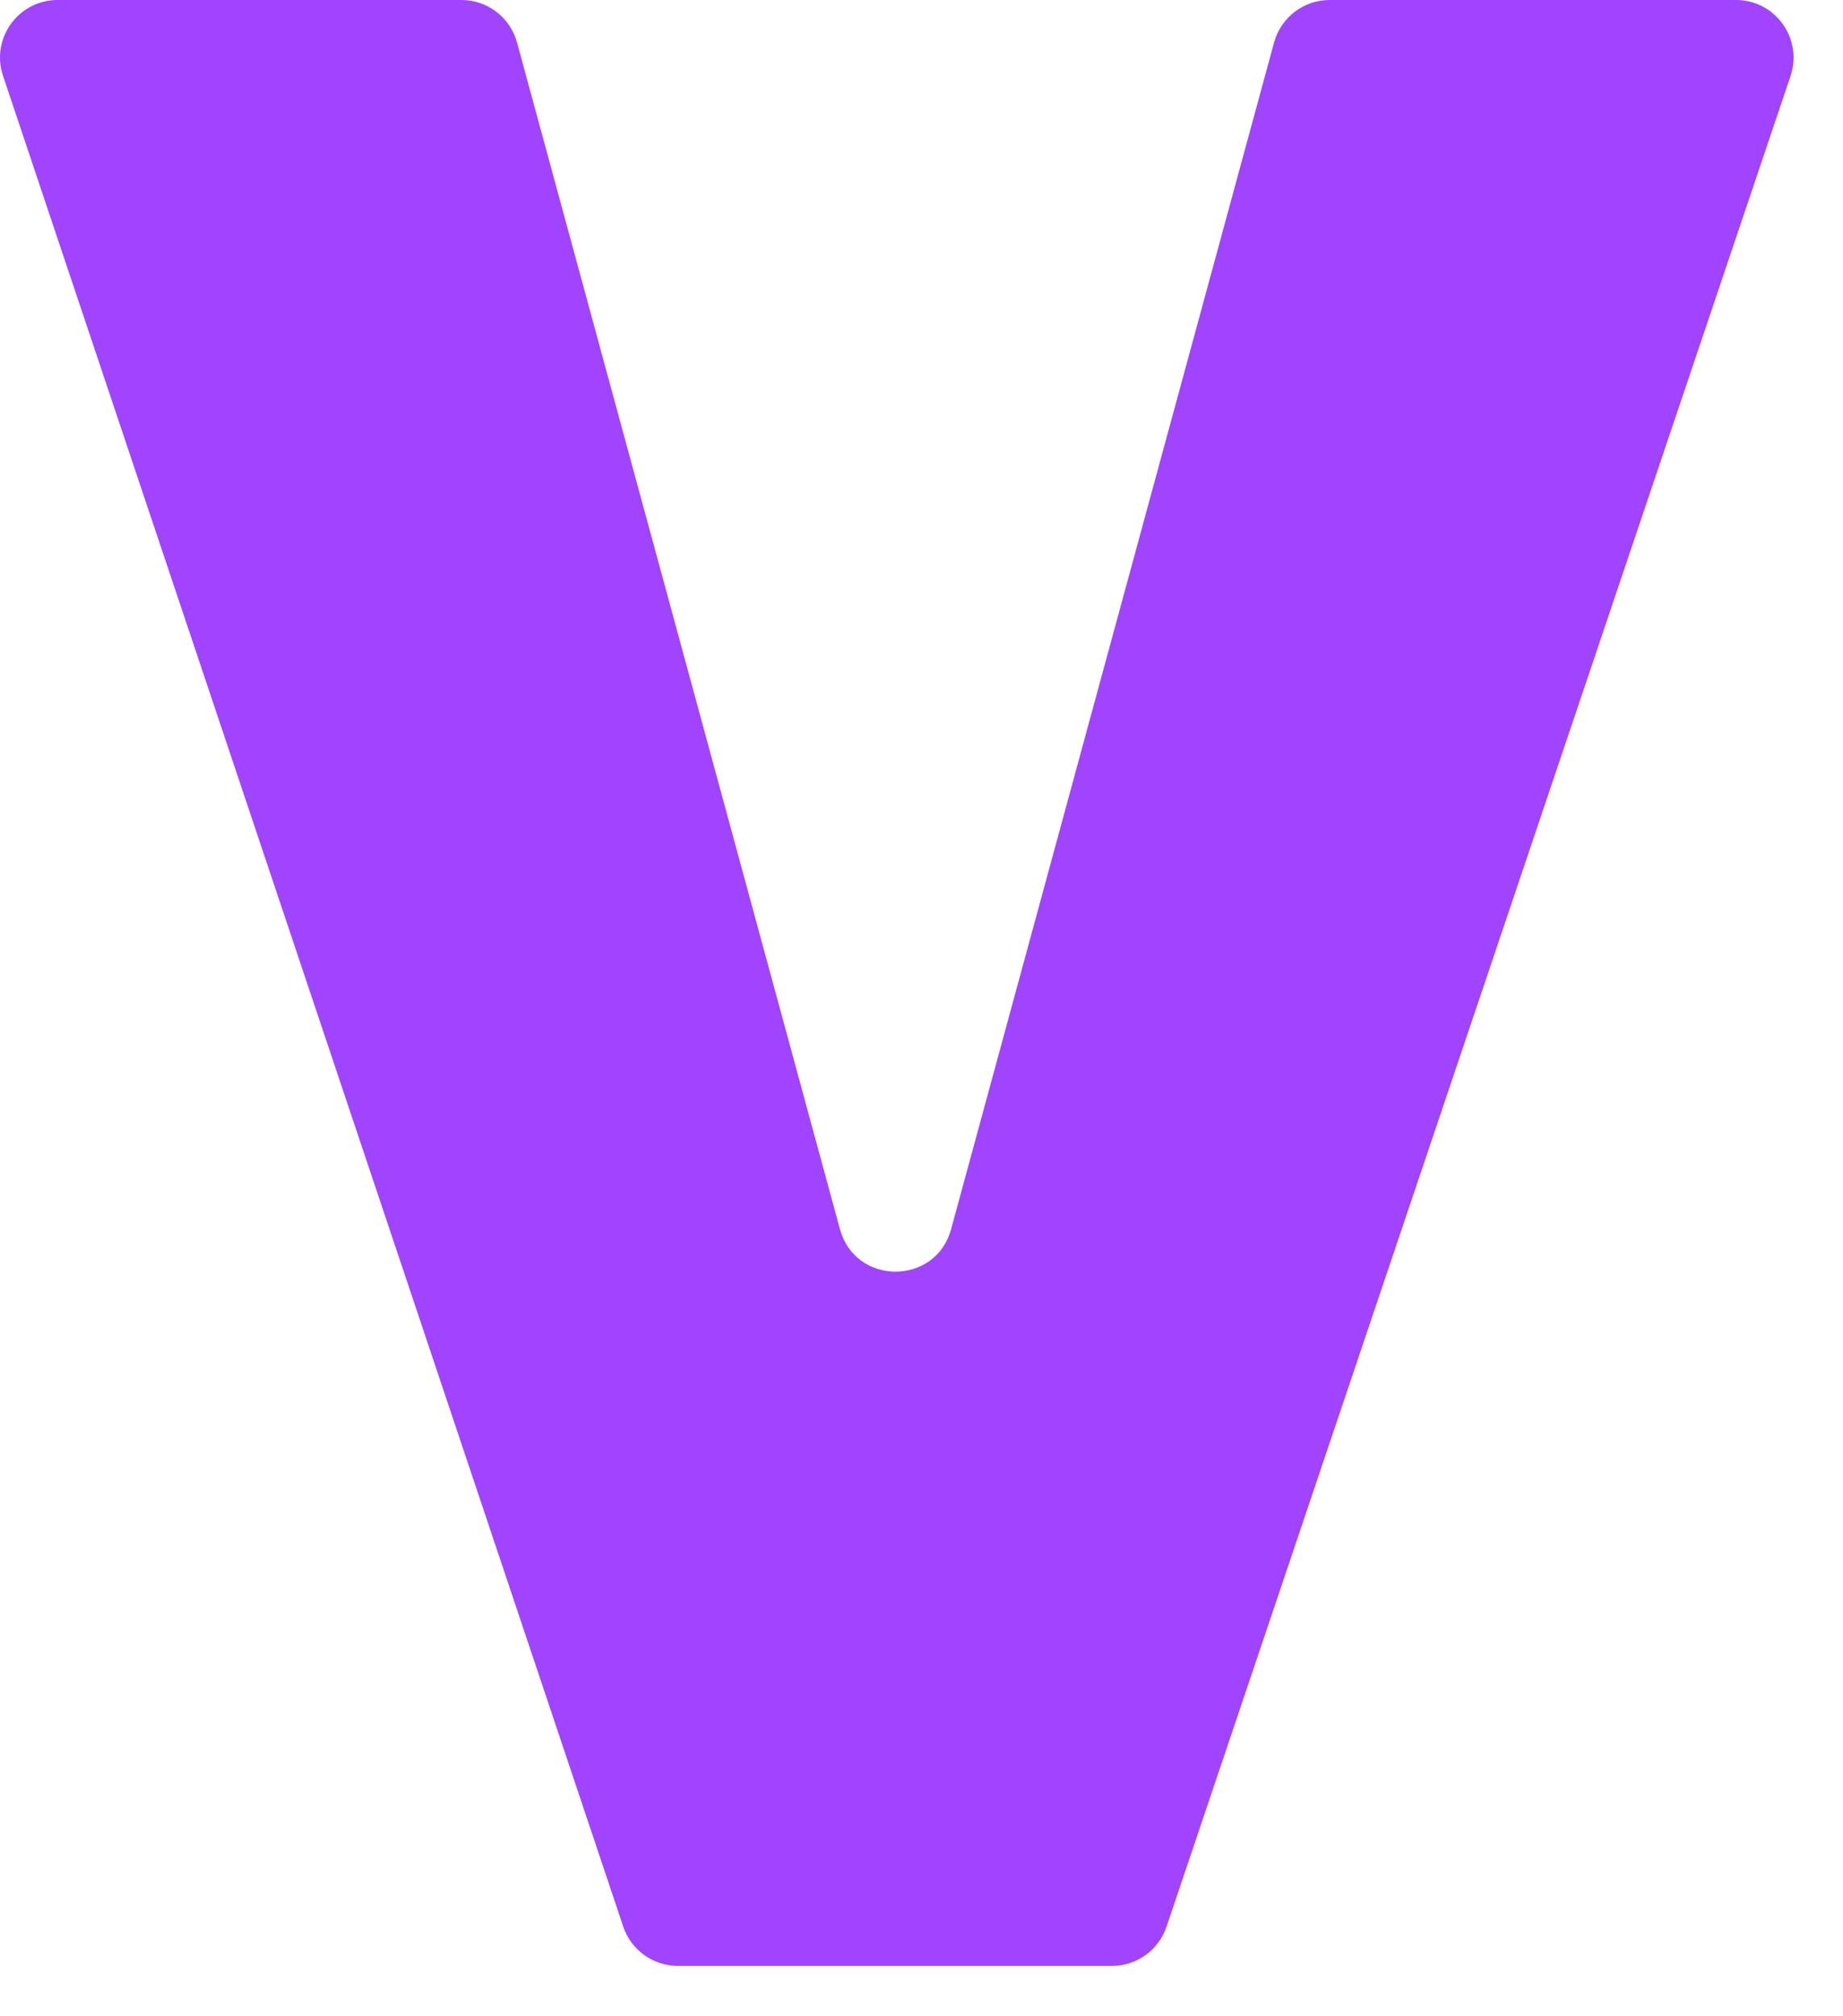 <svg width="32" height="35" viewBox="0 0 32 35" fill="none" xmlns="http://www.w3.org/2000/svg">
<path d="M19.308 34.125C19.737 34.125 20.118 33.851 20.255 33.444L31.089 1.32C31.307 0.671 30.825 0 30.141 0H23.087C22.636 0 22.241 0.302 22.122 0.737L16.514 21.337C16.247 22.32 14.852 22.32 14.584 21.337L8.977 0.737C8.858 0.302 8.463 0 8.012 0H1.001C0.317 0 -0.165 0.67 0.053 1.318L10.821 33.443C10.957 33.85 11.339 34.125 11.769 34.125H19.308Z" fill="#A044FF"/>
</svg>
